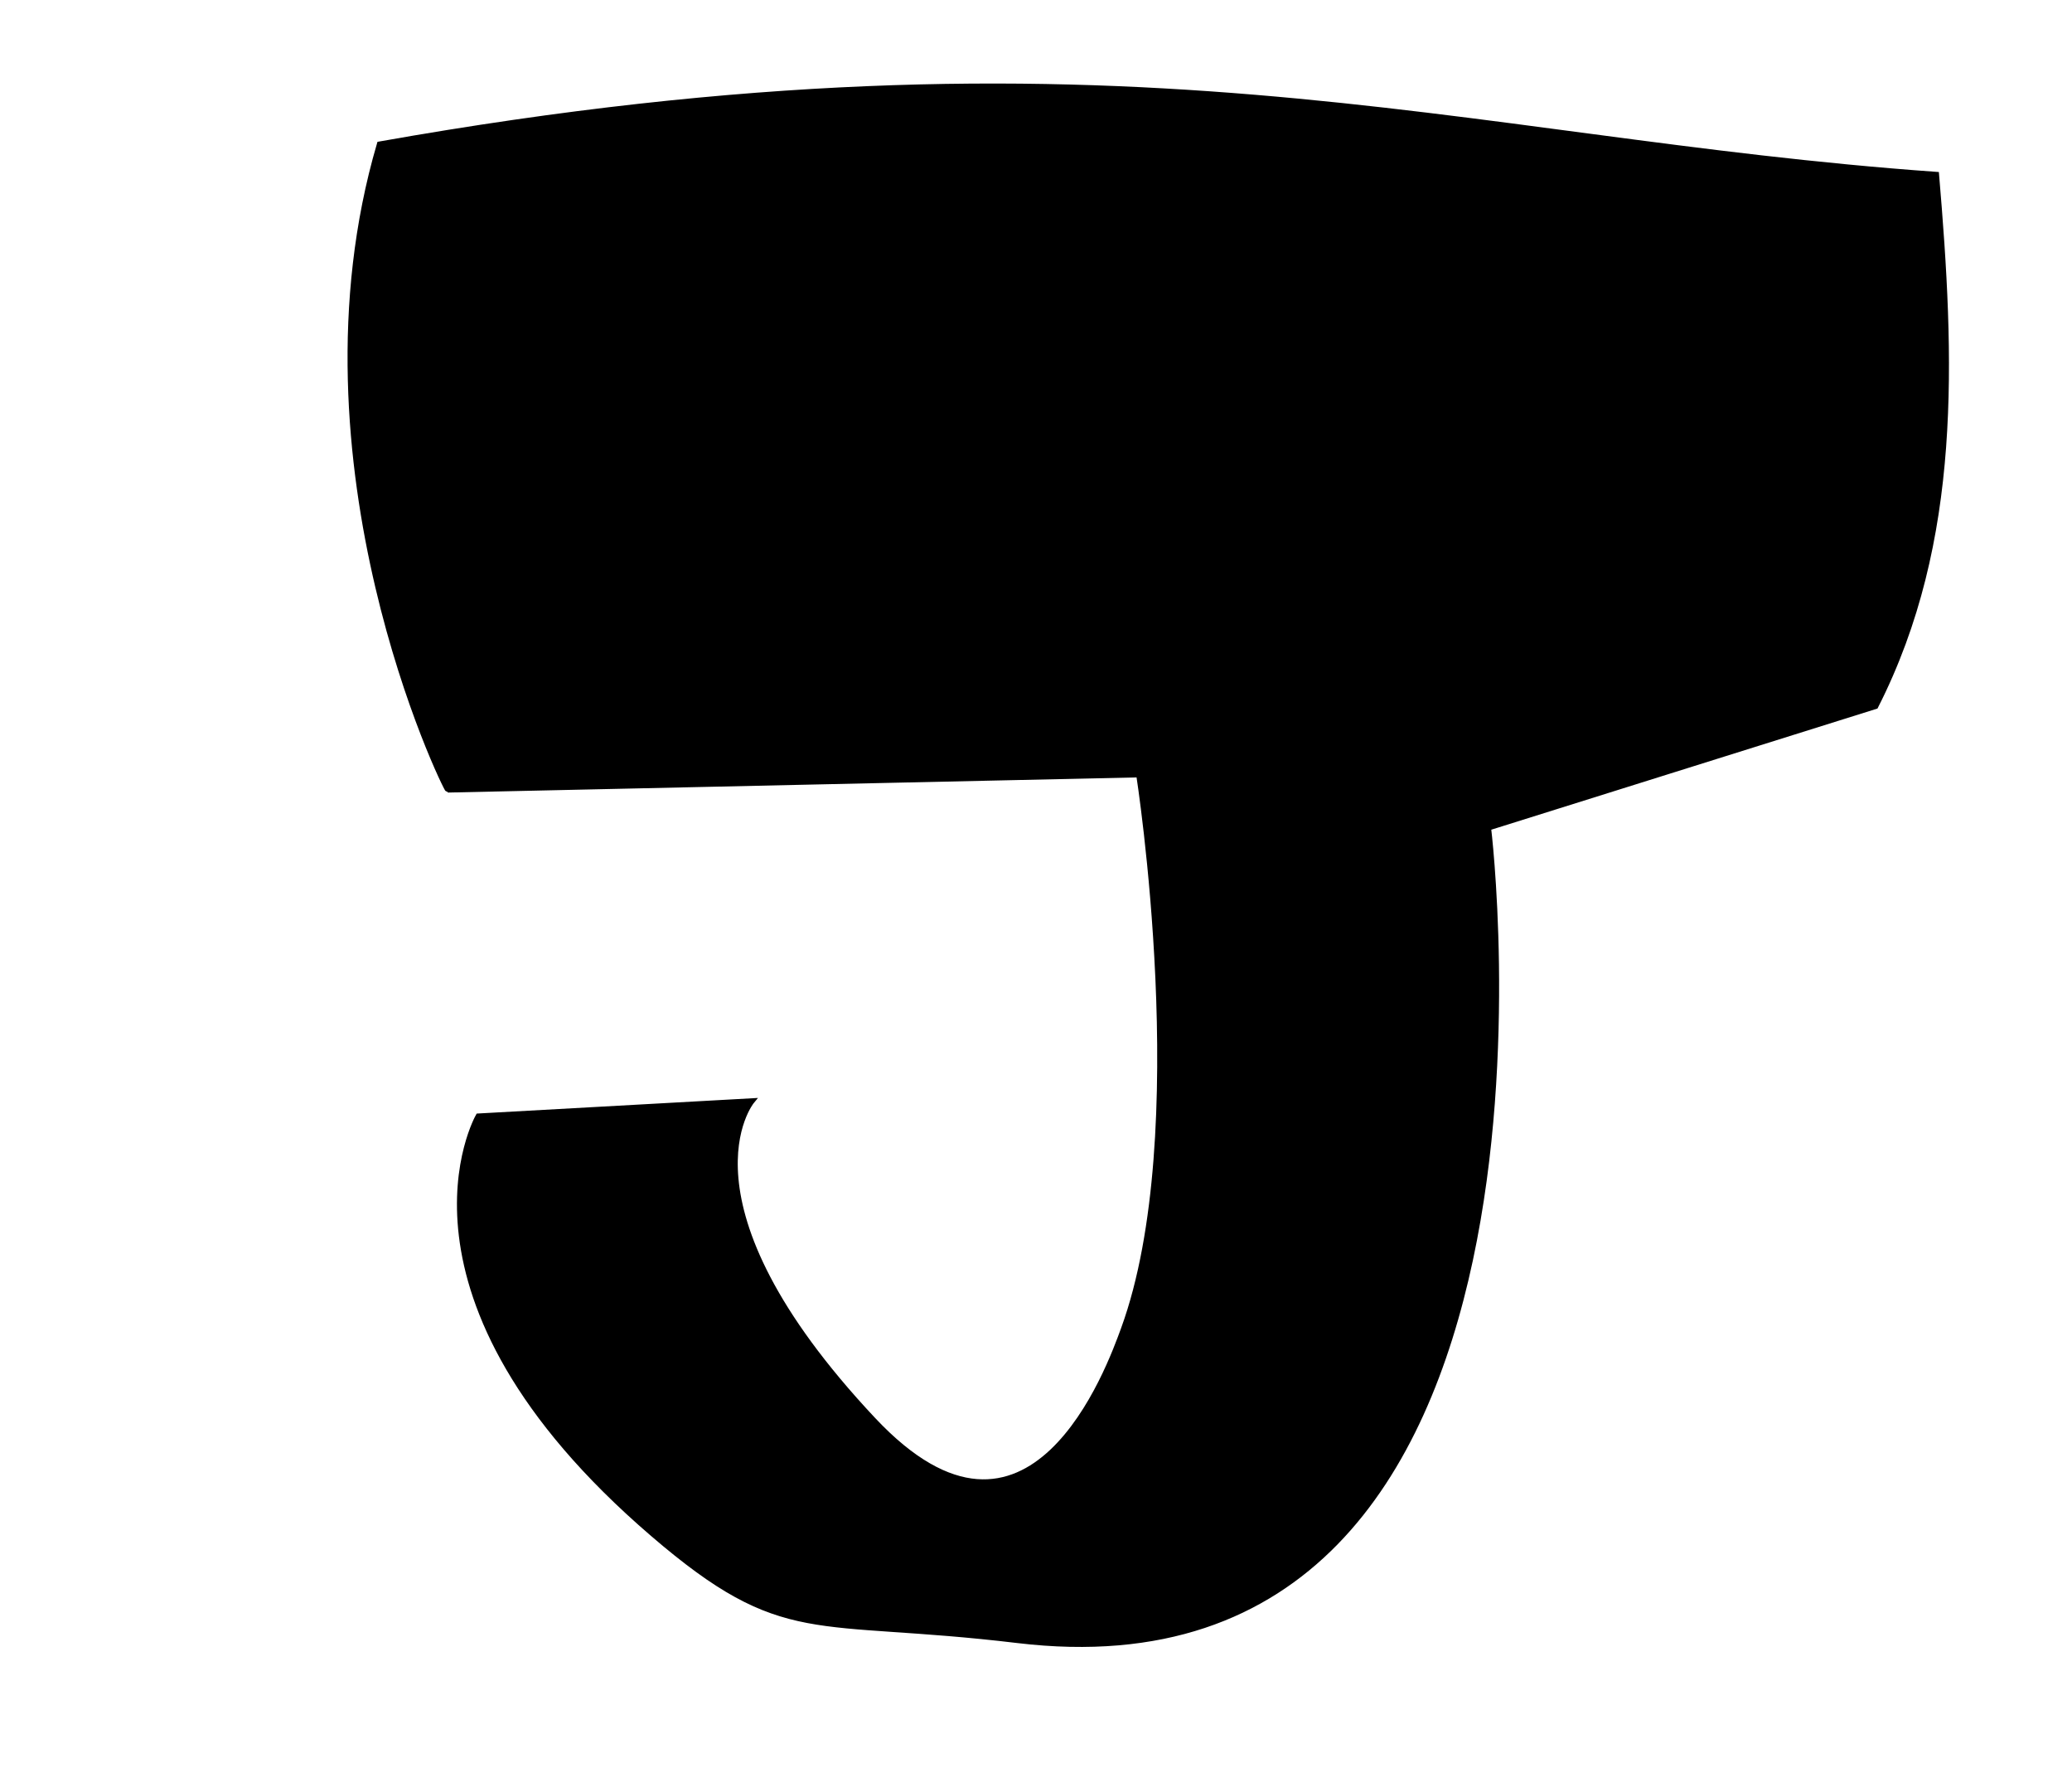 <?xml version="1.0" encoding="UTF-8" standalone="no"?>
<!-- Created with Inkscape (http://www.inkscape.org/) -->

<svg
   xmlns:dc="http://purl.org/dc/elements/1.1/"
   xmlns:cc="http://creativecommons.org/ns#"
   xmlns:rdf="http://www.w3.org/1999/02/22-rdf-syntax-ns#"
   xmlns:svg="http://www.w3.org/2000/svg"
   xmlns="http://www.w3.org/2000/svg"
   xmlns:sodipodi="http://sodipodi.sourceforge.net/DTD/sodipodi-0.dtd"
   xmlns:inkscape="http://www.inkscape.org/namespaces/inkscape"
   id="svg2985"
   version="1.1"
   inkscape:version="0.48.5 r10040"
   width="370"
   height="320"
   sodipodi:docname="J.png">
  <defs
     id="defs2989" />
  <sodipodi:namedview
     pagecolor="#ffffff"
     bordercolor="#666666"
     borderopacity="1"
     objecttolerance="10"
     gridtolerance="10"
     guidetolerance="10"
     inkscape:pageopacity="0"
     inkscape:pageshadow="2"
     inkscape:window-width="731"
     inkscape:window-height="480"
     id="namedview2987"
     showgrid="false"
     inkscape:zoom="0.7375"
     inkscape:cx="344.07083"
     inkscape:cy="160"
     inkscape:window-x="0"
     inkscape:window-y="0"
     inkscape:window-maximized="0"
     inkscape:current-layer="svg2985" />
  <path
     style="fill:#000000;fill-opacity:1;stroke:#000000;stroke-width:1px;stroke-linecap:butt;stroke-linejoin:miter;stroke-opacity:1"
     d="m 67.797,25.763 c -16.696,56.949 11.856,115.254 12.203,115.254 l 123.39,-2.712 c 0,0 10.045,64.004 -2.712,98.983 -2.521,6.913 -16.654,46.168 -44.746,16.271 -36.578,-38.929 -21.695,-56.949 -21.695,-56.949 l -48.814,2.712 c 0,0 -18.35,32.026 31.186,74.576 23.48,20.169 28.444,14.594 65.085,18.983 103.44,12.391 84.068,-145.085 84.068,-145.085 l 0,-10e-6 69.153,-21.695 C 349.955,96.485 348.537,63.956 345.763,31.186 259.806,25.072 199.629,2.385 67.797,25.763 z"
     id="path2995"
     inkscape:connector-curvature="0"
     sodipodi:nodetypes="cccssccssccccc" />
</svg>
